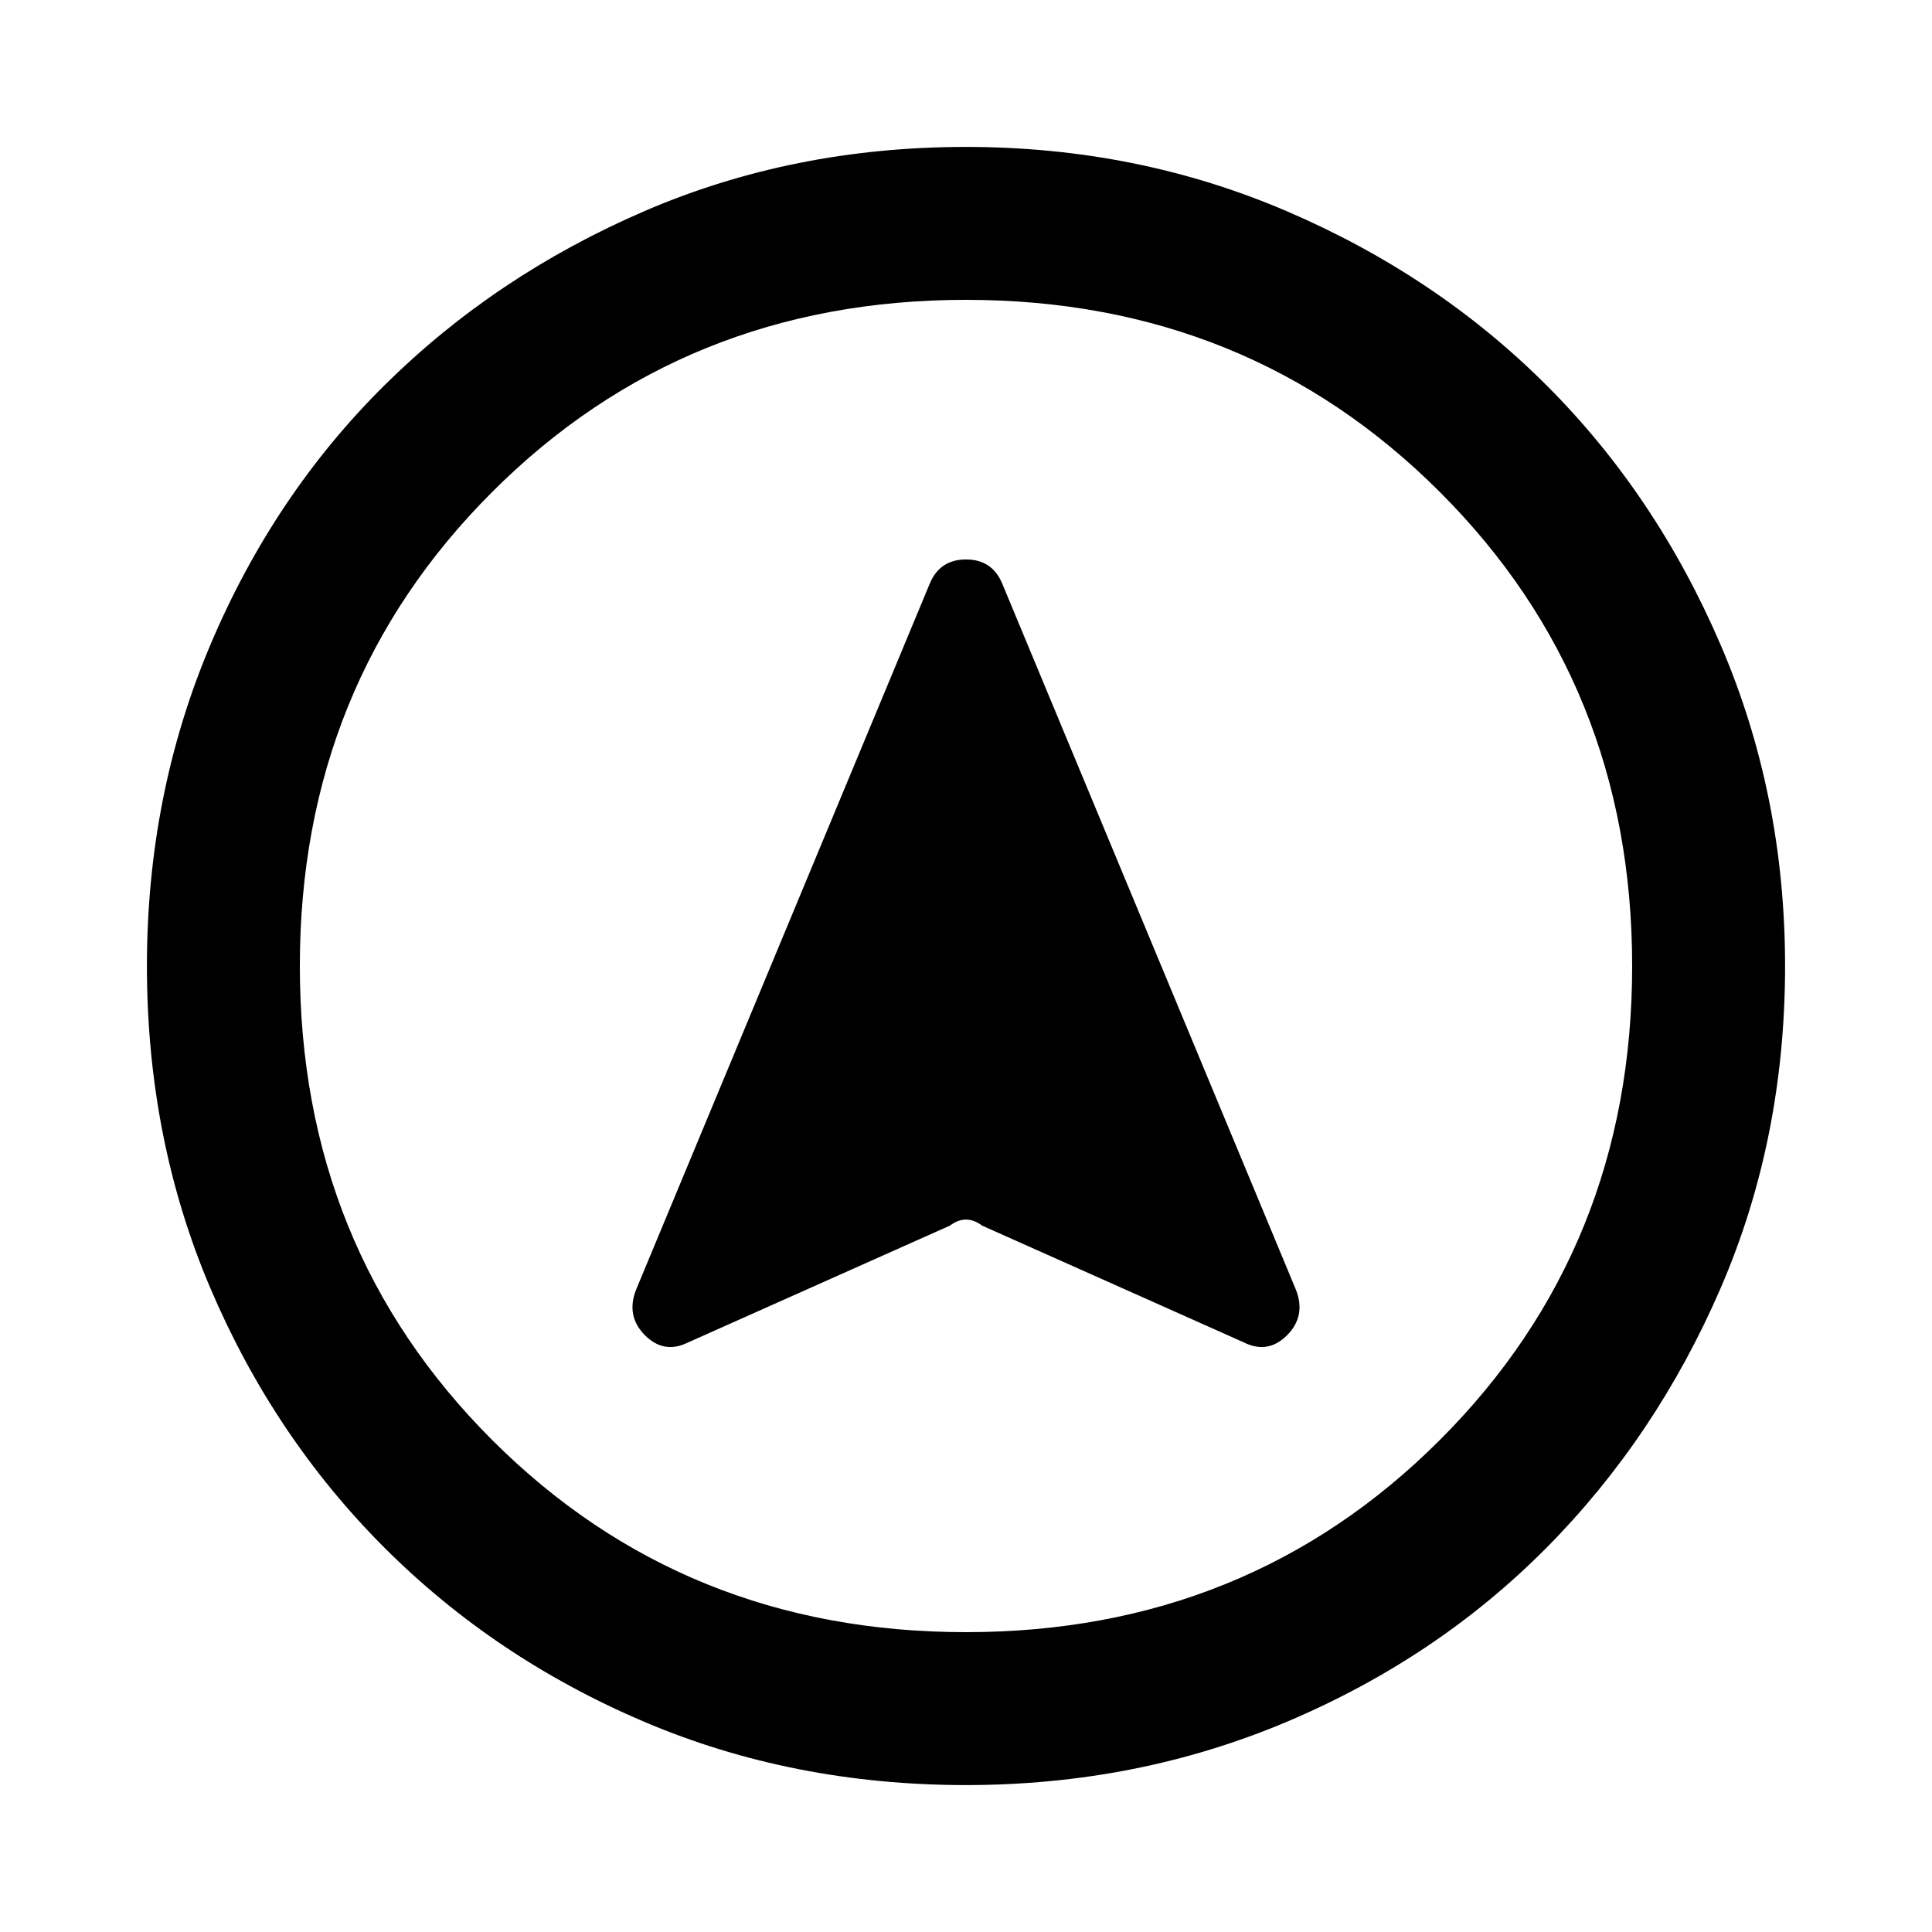 <svg xmlns="http://www.w3.org/2000/svg" height="40" width="40"><path d="M14.25 27.792 19.667 25.375Q19.833 25.25 20 25.25Q20.167 25.25 20.333 25.375L25.75 27.792Q26.25 28.042 26.646 27.646Q27.042 27.25 26.833 26.708L20.75 12.083Q20.542 11.583 20 11.583Q19.458 11.583 19.25 12.083L13.167 26.708Q12.958 27.25 13.354 27.646Q13.75 28.042 14.25 27.792ZM20 3.042Q23.542 3.042 26.646 4.375Q29.75 5.708 32.021 7.979Q34.292 10.25 35.625 13.354Q36.958 16.458 36.958 20Q36.958 23.583 35.625 26.667Q34.292 29.75 32.021 32.042Q29.75 34.333 26.646 35.646Q23.542 36.958 20 36.958Q16.417 36.958 13.333 35.646Q10.25 34.333 7.958 32.042Q5.667 29.75 4.354 26.667Q3.042 23.583 3.042 20Q3.042 16.458 4.354 13.354Q5.667 10.25 7.958 7.979Q10.25 5.708 13.333 4.375Q16.417 3.042 20 3.042ZM20 20Q20 20 20 20Q20 20 20 20Q20 20 20 20Q20 20 20 20Q20 20 20 20Q20 20 20 20Q20 20 20 20Q20 20 20 20ZM20 6.208Q14.167 6.208 10.188 10.188Q6.208 14.167 6.208 20Q6.208 25.833 10.188 29.812Q14.167 33.792 20 33.792Q25.833 33.792 29.812 29.812Q33.792 25.833 33.792 20Q33.792 14.167 29.812 10.188Q25.833 6.208 20 6.208Z"/></svg>